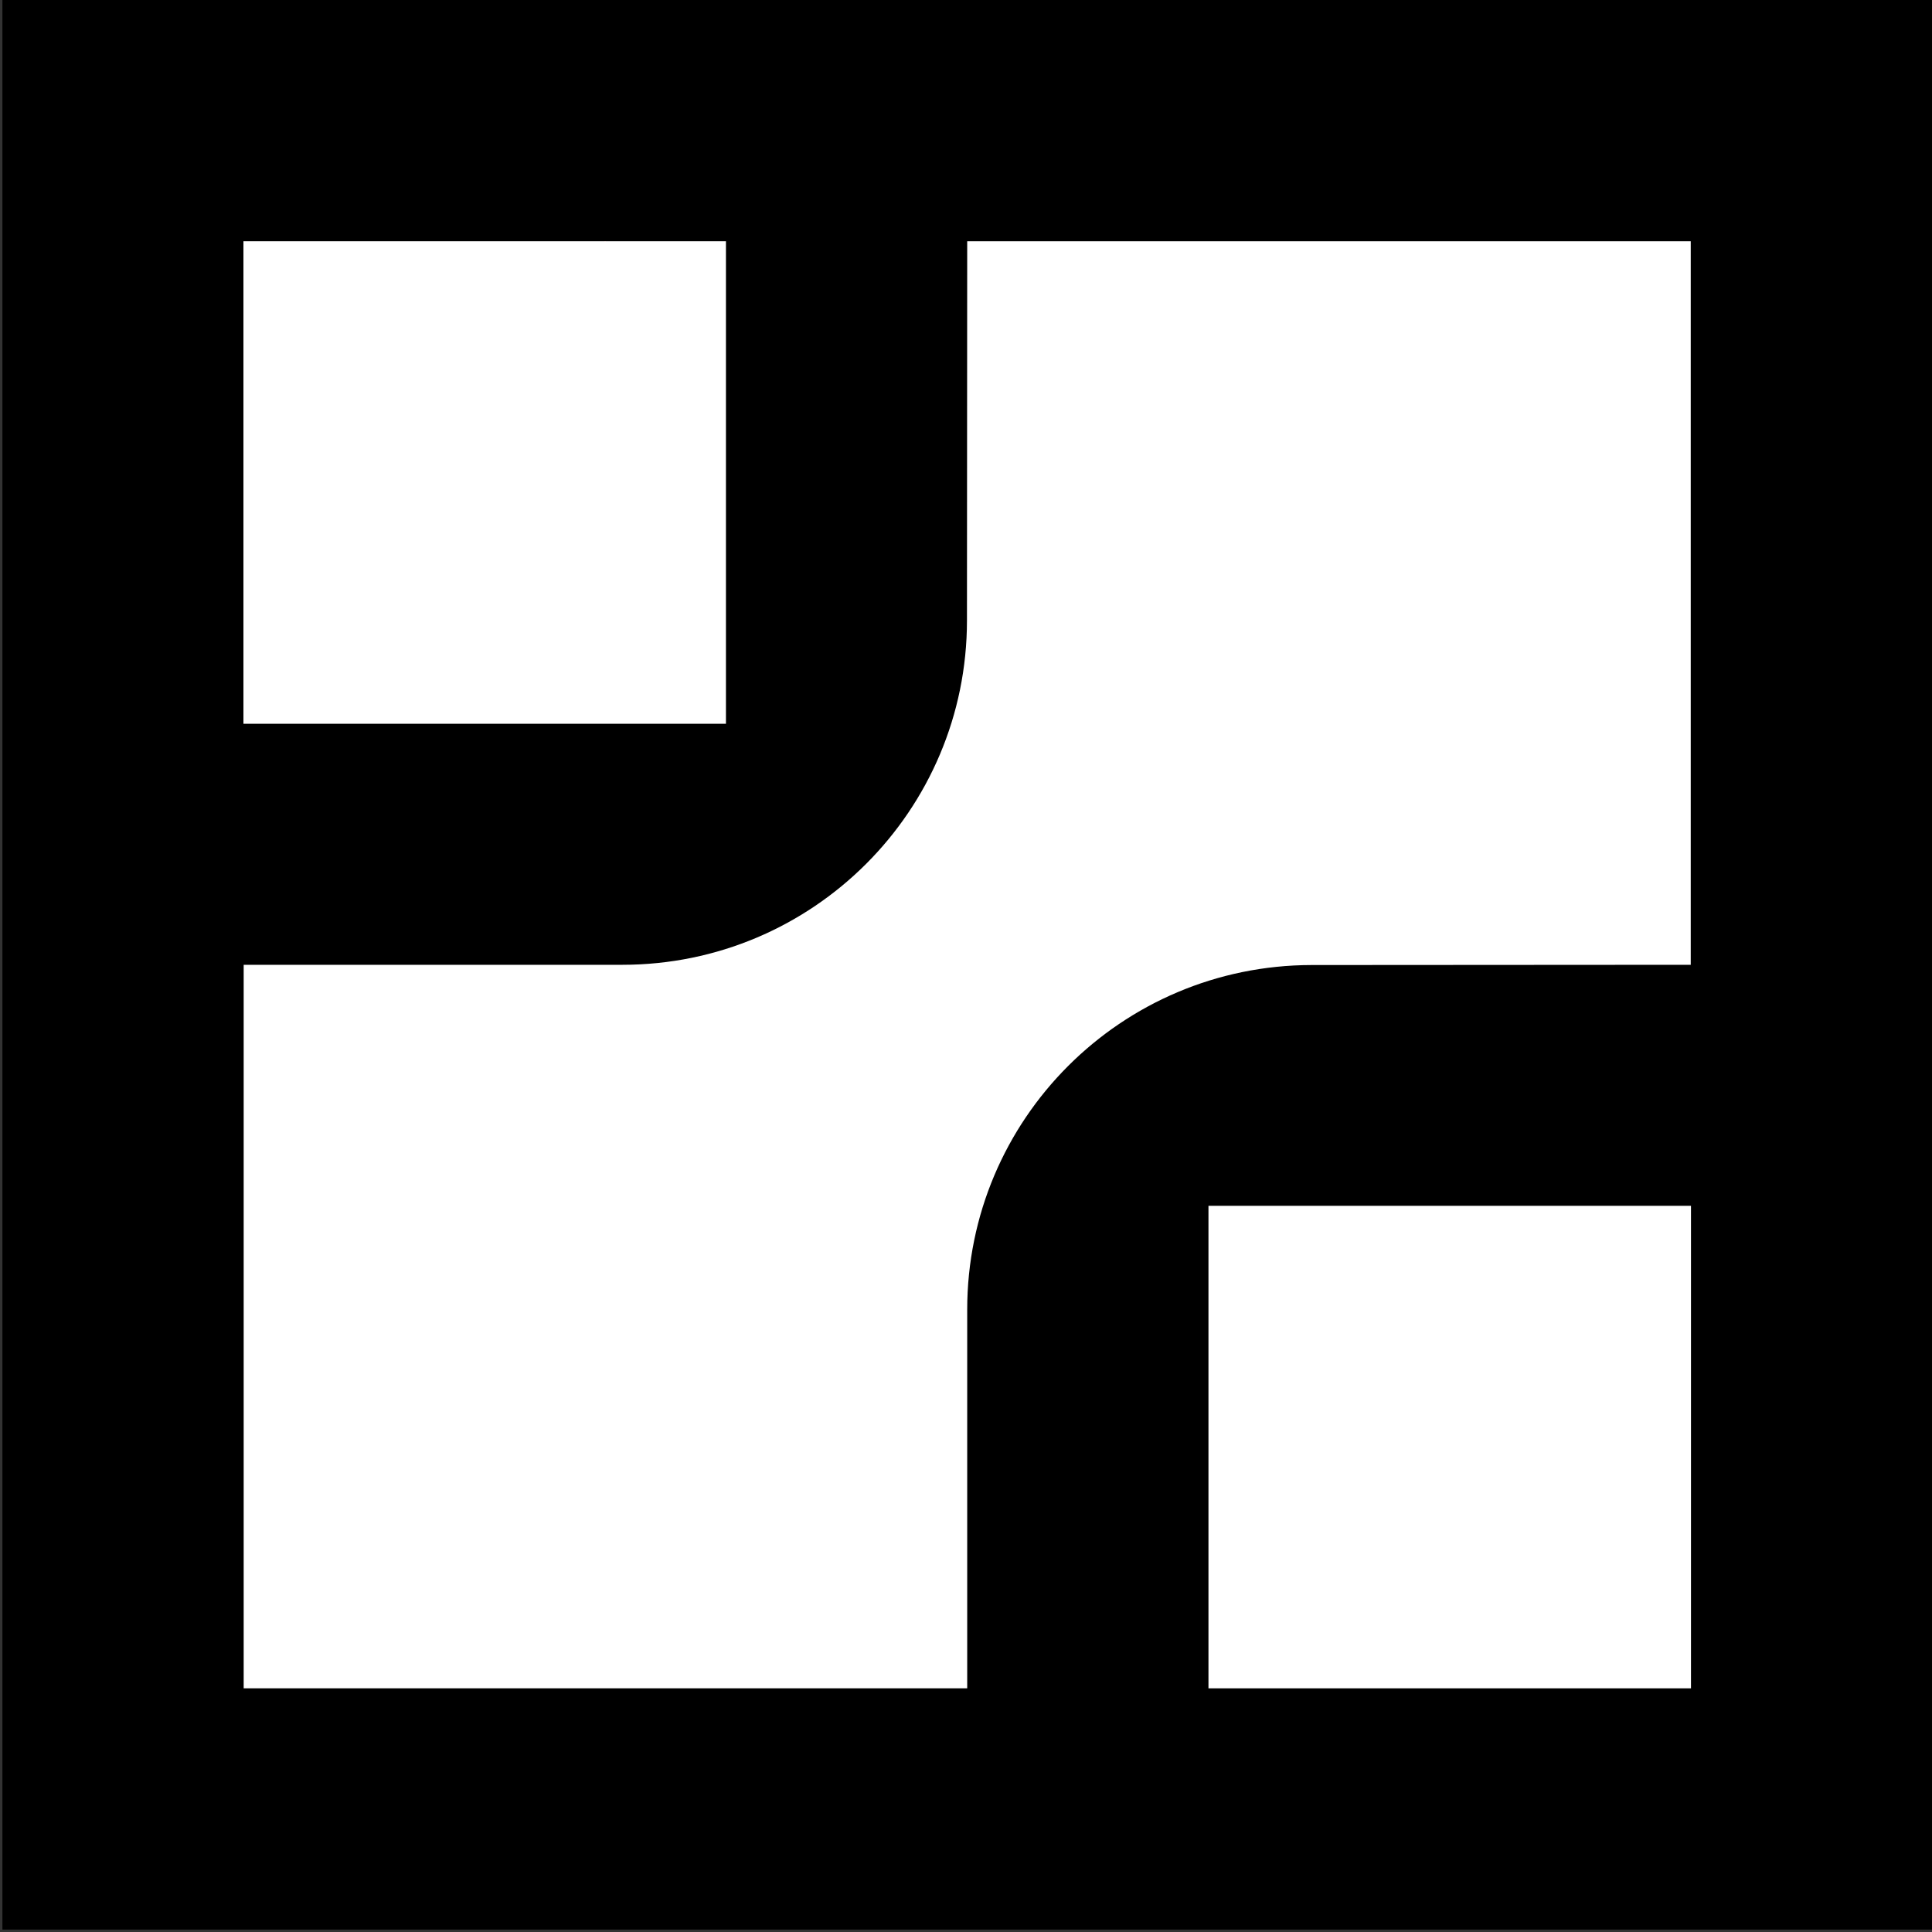 <?xml version="1.0" encoding="utf-8"?>
<!-- Generator: Adobe Illustrator 27.2.0, SVG Export Plug-In . SVG Version: 6.00 Build 0)  -->
<svg version="1.1" id="Layer_1" xmlns="http://www.w3.org/2000/svg" xmlns:xlink="http://www.w3.org/1999/xlink" x="0px" y="0px"
	 viewBox="0 0 800 800" style="enable-background:new 0 0 800 800;" xml:space="preserve">
<rect x="0" y="0" width="800" height="800" fill="#333333" stroke="none"/>
<style type="text/css">
	.st0{fill:#ED1C24;}
	.st1{fill:#FFFFFF;}
</style>
<g>
	<rect x="1" y="0" width="799" height="799"/>
	<polygon class="st0" points="250.7,99.9 250.3,99.9 250.7,100.3 	"/>
	
		<rect x="100.9" y="99.9" transform="matrix(-1.836970e-16 1 -1 -1.836970e-16 400.5 -1)" class="st1" width="199.8" height="199.8"/>
	
		<rect x="500.4" y="499.4" transform="matrix(6.123234e-17 -1 1 6.123234e-17 1 1199.5)" class="st1" width="199.8" height="199.8"/>
	<path class="st1" d="M700.1,99.9H400.5l-0.1,157c0,78.8-63.9,142.6-142.7,142.6H100.9v299.6h299.6V542.3
		c0-78.8,63.8-142.6,142.6-142.7l157-0.1V99.9z"/>
</g>
</svg>
